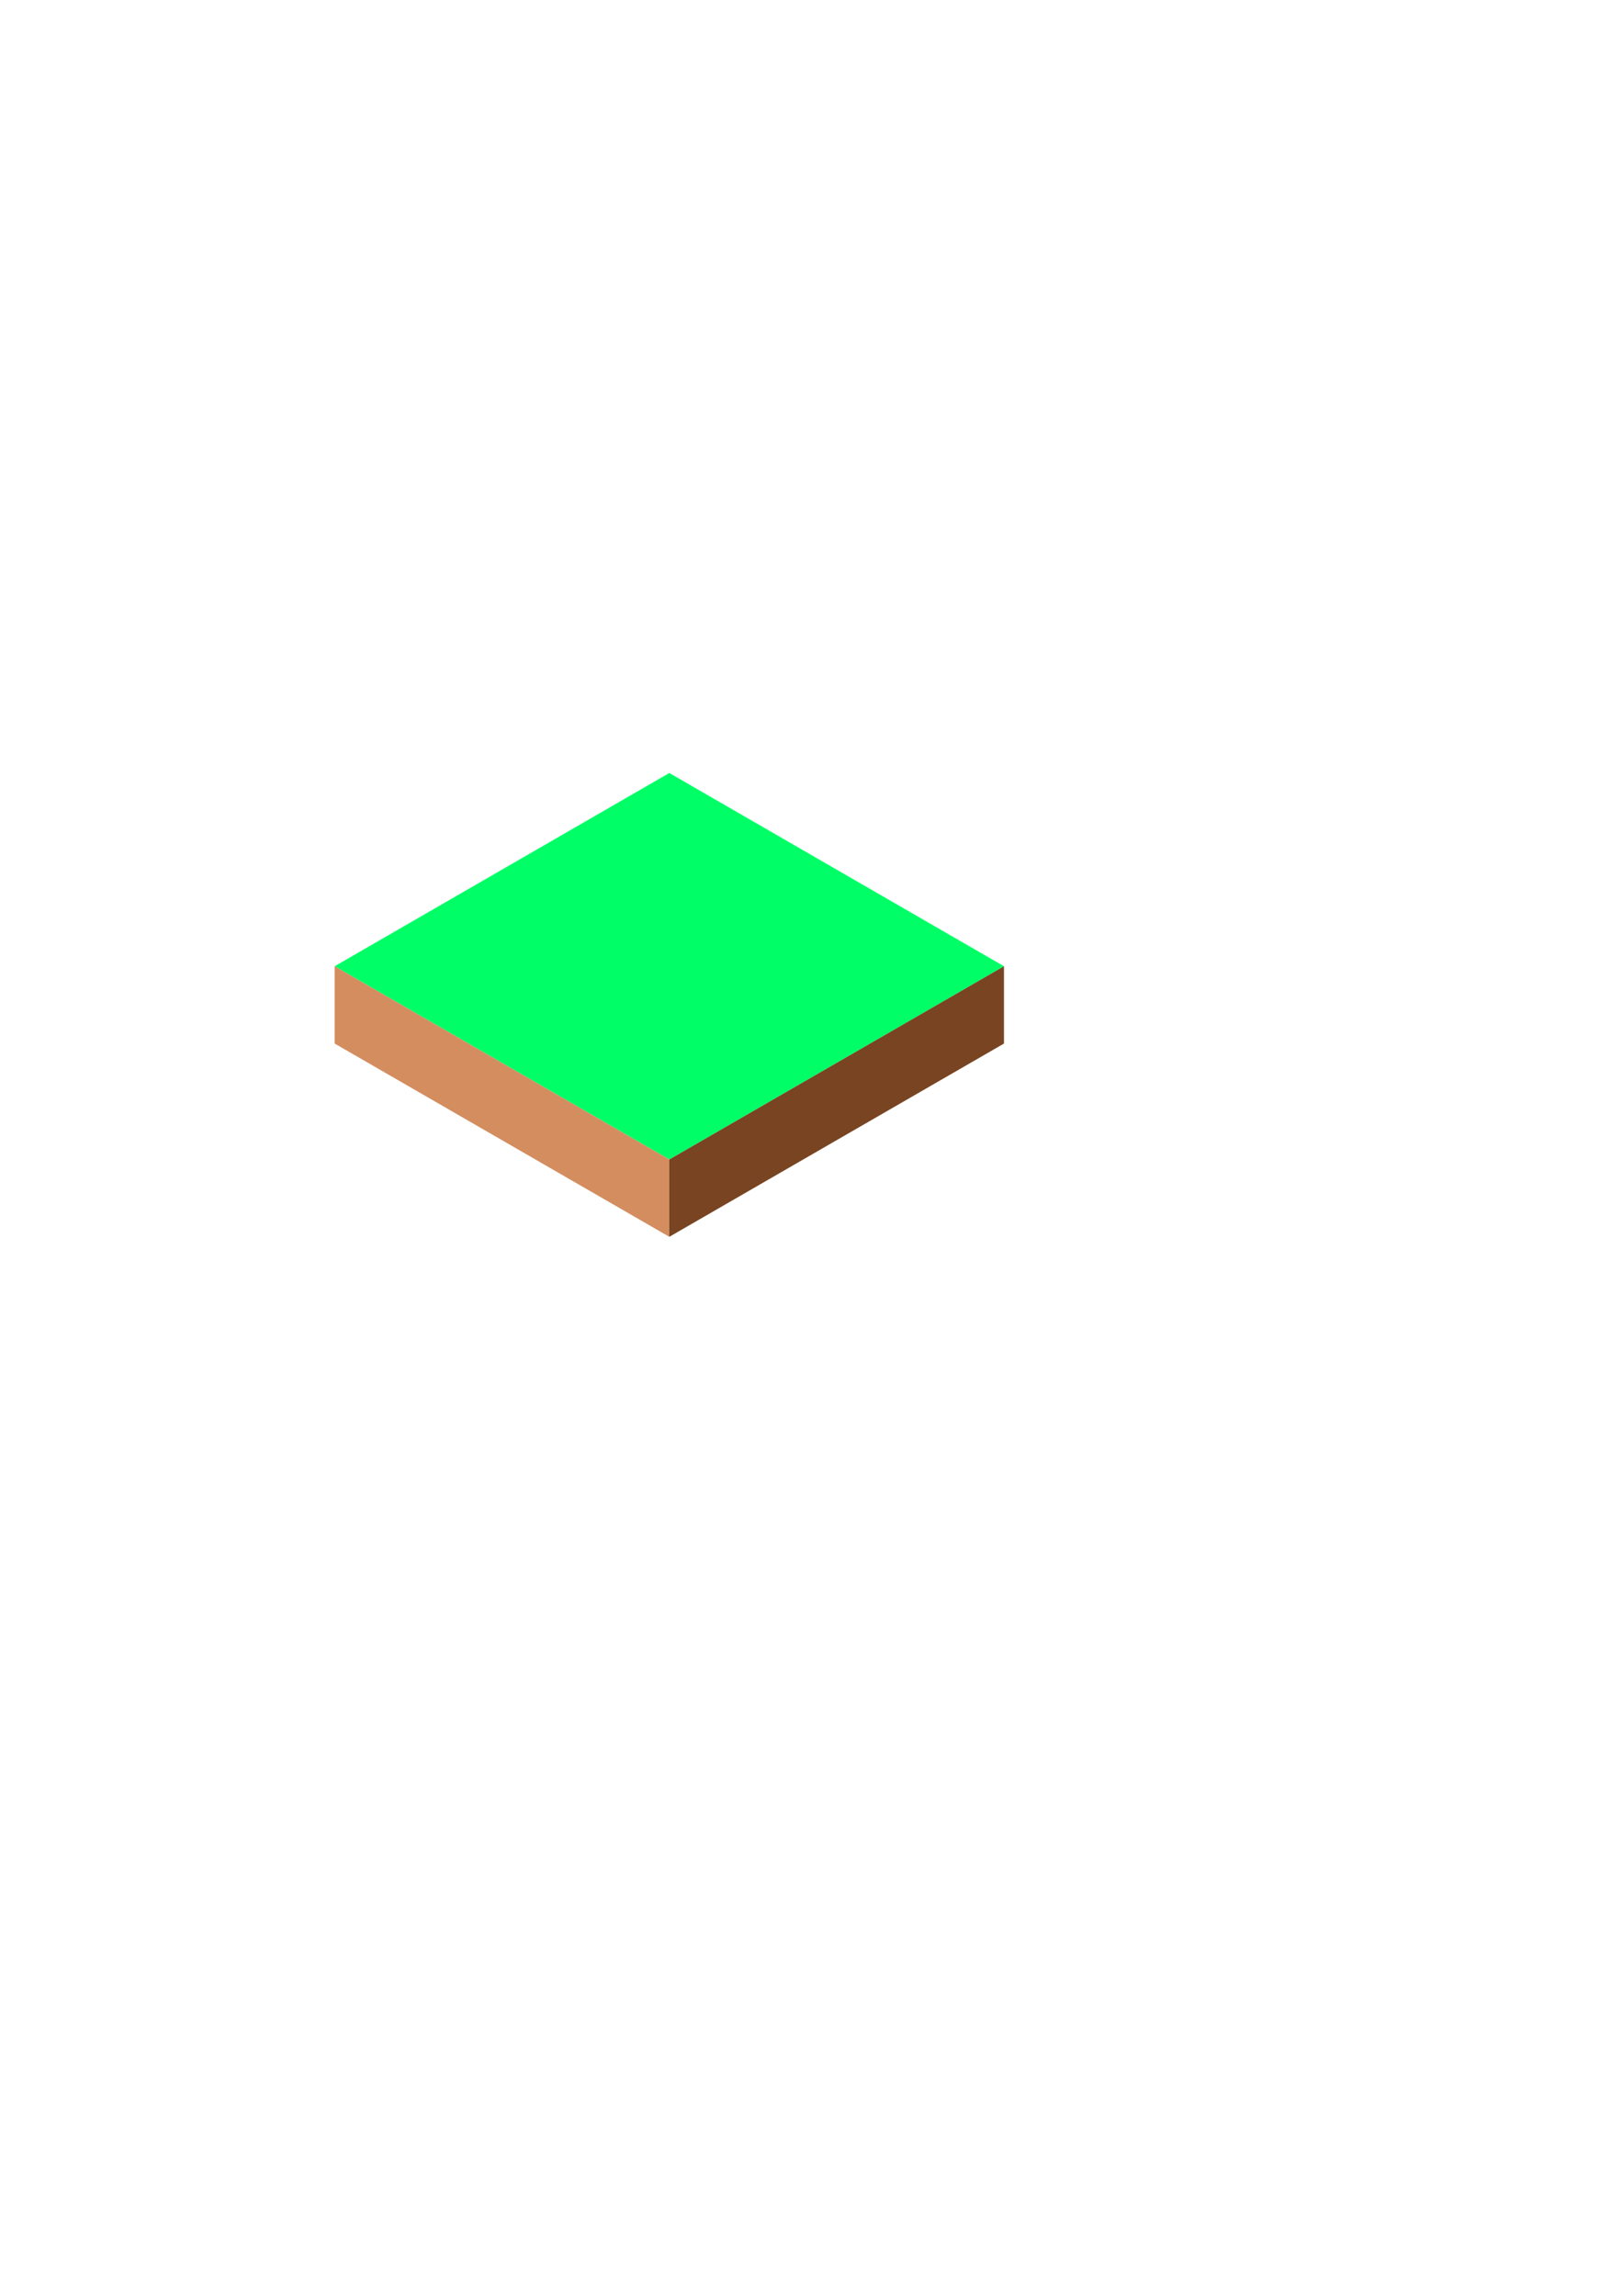 <?xml version="1.0" encoding="UTF-8" standalone="no"?>
<svg
   xmlns:dc="http://purl.org/dc/elements/1.1/"
   xmlns:cc="http://creativecommons.org/ns#"
   xmlns:rdf="http://www.w3.org/1999/02/22-rdf-syntax-ns#"
   xmlns:svg="http://www.w3.org/2000/svg"
   xmlns="http://www.w3.org/2000/svg"
   xmlns:sodipodi="http://sodipodi.sourceforge.net/DTD/sodipodi-0.dtd"
   xmlns:inkscape="http://www.inkscape.org/namespaces/inkscape"
   width="210mm"
   height="297mm"
   viewBox="0 0 210 297"
   version="1.1"
   id="svg8"
   inkscape:version="1.0.2-2 (e86c870879, 2021-01-15)"
   sodipodi:docname="land_both.svg">
  <defs
     id="defs2" />
  <sodipodi:namedview
     id="base"
     pagecolor="#ffffff"
     bordercolor="#666666"
     borderopacity="1.0"
     inkscape:pageopacity="0.0"
     inkscape:pageshadow="2"
     inkscape:zoom="0.7"
     inkscape:cx="402.22794"
     inkscape:cy="507.71856"
     inkscape:document-units="mm"
     inkscape:current-layer="svg8"
     inkscape:document-rotation="0"
     showgrid="true"
     inkscape:window-width="2400"
     inkscape:window-height="1271"
     inkscape:window-x="2391"
     inkscape:window-y="-9"
     inkscape:window-maximized="1"
     showborder="true"
     inkscape:showpageshadow="false">
    <inkscape:grid
       type="axonomgrid"
       id="grid10"
       spacingy="10" />
  </sodipodi:namedview>
  <path
     style="fill:#00ff66;stroke:none;stroke-width:0.265px;stroke-linecap:butt;stroke-linejoin:miter;stroke-opacity:1"
     d="M 43.301,125 86.603,150 129.904,125 86.603,100 Z"
     id="path836" />
  <path
     style="fill:#d38d5f;stroke:none;stroke-width:0.265px;stroke-linecap:butt;stroke-linejoin:miter;stroke-opacity:1"
     d="m 43.301,125 v 10 l 43.301,25 v -10 z"
     id="path838" />
  <path
     style="fill:#784421;stroke:none;stroke-width:0.265px;stroke-linecap:butt;stroke-linejoin:miter;stroke-opacity:1"
     d="m 86.603,150 v 10 l 43.301,-25 v -10 z"
     id="path840" />
</svg>
